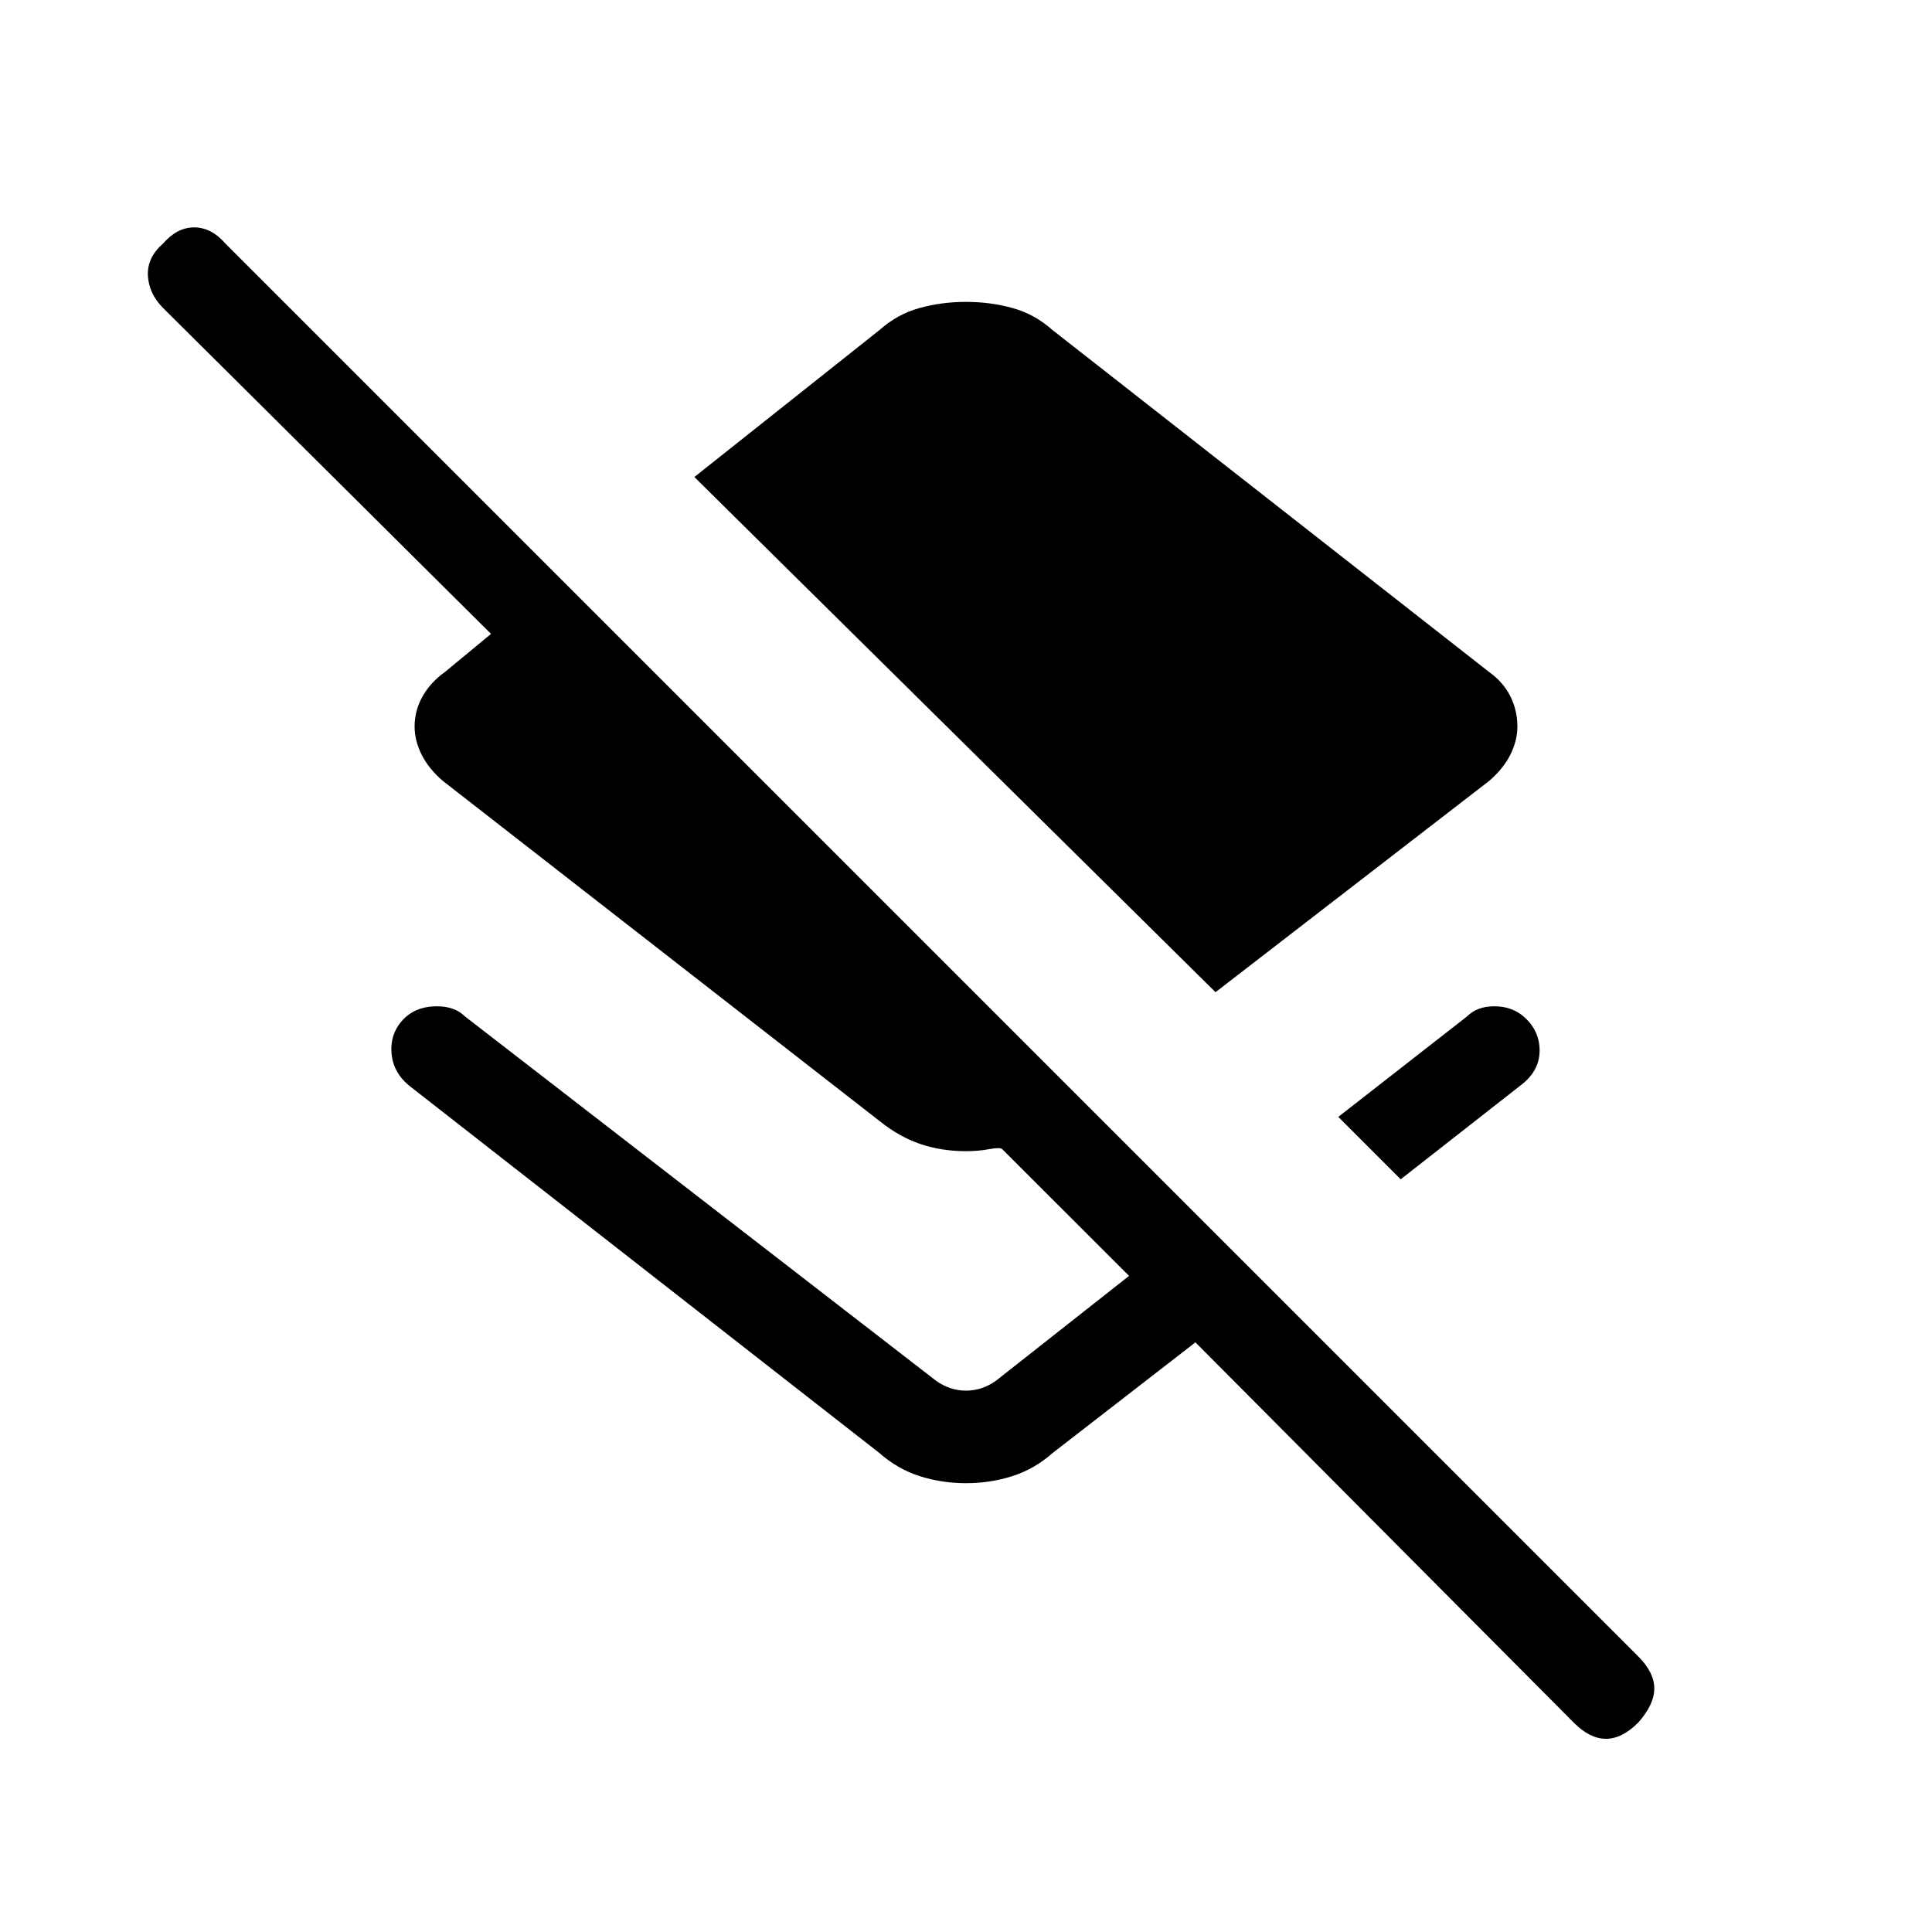 <svg xmlns="http://www.w3.org/2000/svg" height="20" width="20"><path d="M12.583 10.271 7.188 4.938 9.104 3.417Q9.292 3.25 9.521 3.188Q9.75 3.125 10 3.125Q10.25 3.125 10.479 3.188Q10.708 3.25 10.896 3.417L15.417 6.958Q15.562 7.062 15.635 7.208Q15.708 7.354 15.708 7.521Q15.708 7.667 15.635 7.813Q15.562 7.958 15.417 8.083ZM14.5 12.208 13.854 11.562 15.188 10.521Q15.292 10.417 15.469 10.417Q15.646 10.417 15.771 10.521Q15.938 10.667 15.938 10.875Q15.938 11.083 15.75 11.229ZM16.292 17.833 12.375 13.896 10.896 15.042Q10.708 15.208 10.479 15.281Q10.25 15.354 10 15.354Q9.75 15.354 9.521 15.281Q9.292 15.208 9.104 15.042L4.25 11.25Q4.062 11.104 4.052 10.885Q4.042 10.667 4.208 10.521Q4.333 10.417 4.521 10.417Q4.708 10.417 4.812 10.521L9.688 14.292Q9.833 14.396 10 14.396Q10.167 14.396 10.312 14.292L11.688 13.208L10.375 11.896Q10.354 11.875 10.24 11.896Q10.125 11.917 10 11.917Q9.75 11.917 9.531 11.844Q9.312 11.771 9.104 11.604L4.583 8.083Q4.438 7.958 4.365 7.813Q4.292 7.667 4.292 7.521Q4.292 7.354 4.375 7.208Q4.458 7.062 4.604 6.958L5.083 6.562L1.688 3.188Q1.542 3.042 1.531 2.854Q1.521 2.667 1.688 2.521Q1.833 2.354 2.01 2.354Q2.188 2.354 2.333 2.521L16.958 17.146Q17.125 17.312 17.125 17.479Q17.125 17.646 16.958 17.833Q16.792 18 16.625 18Q16.458 18 16.292 17.833Z"/></svg>